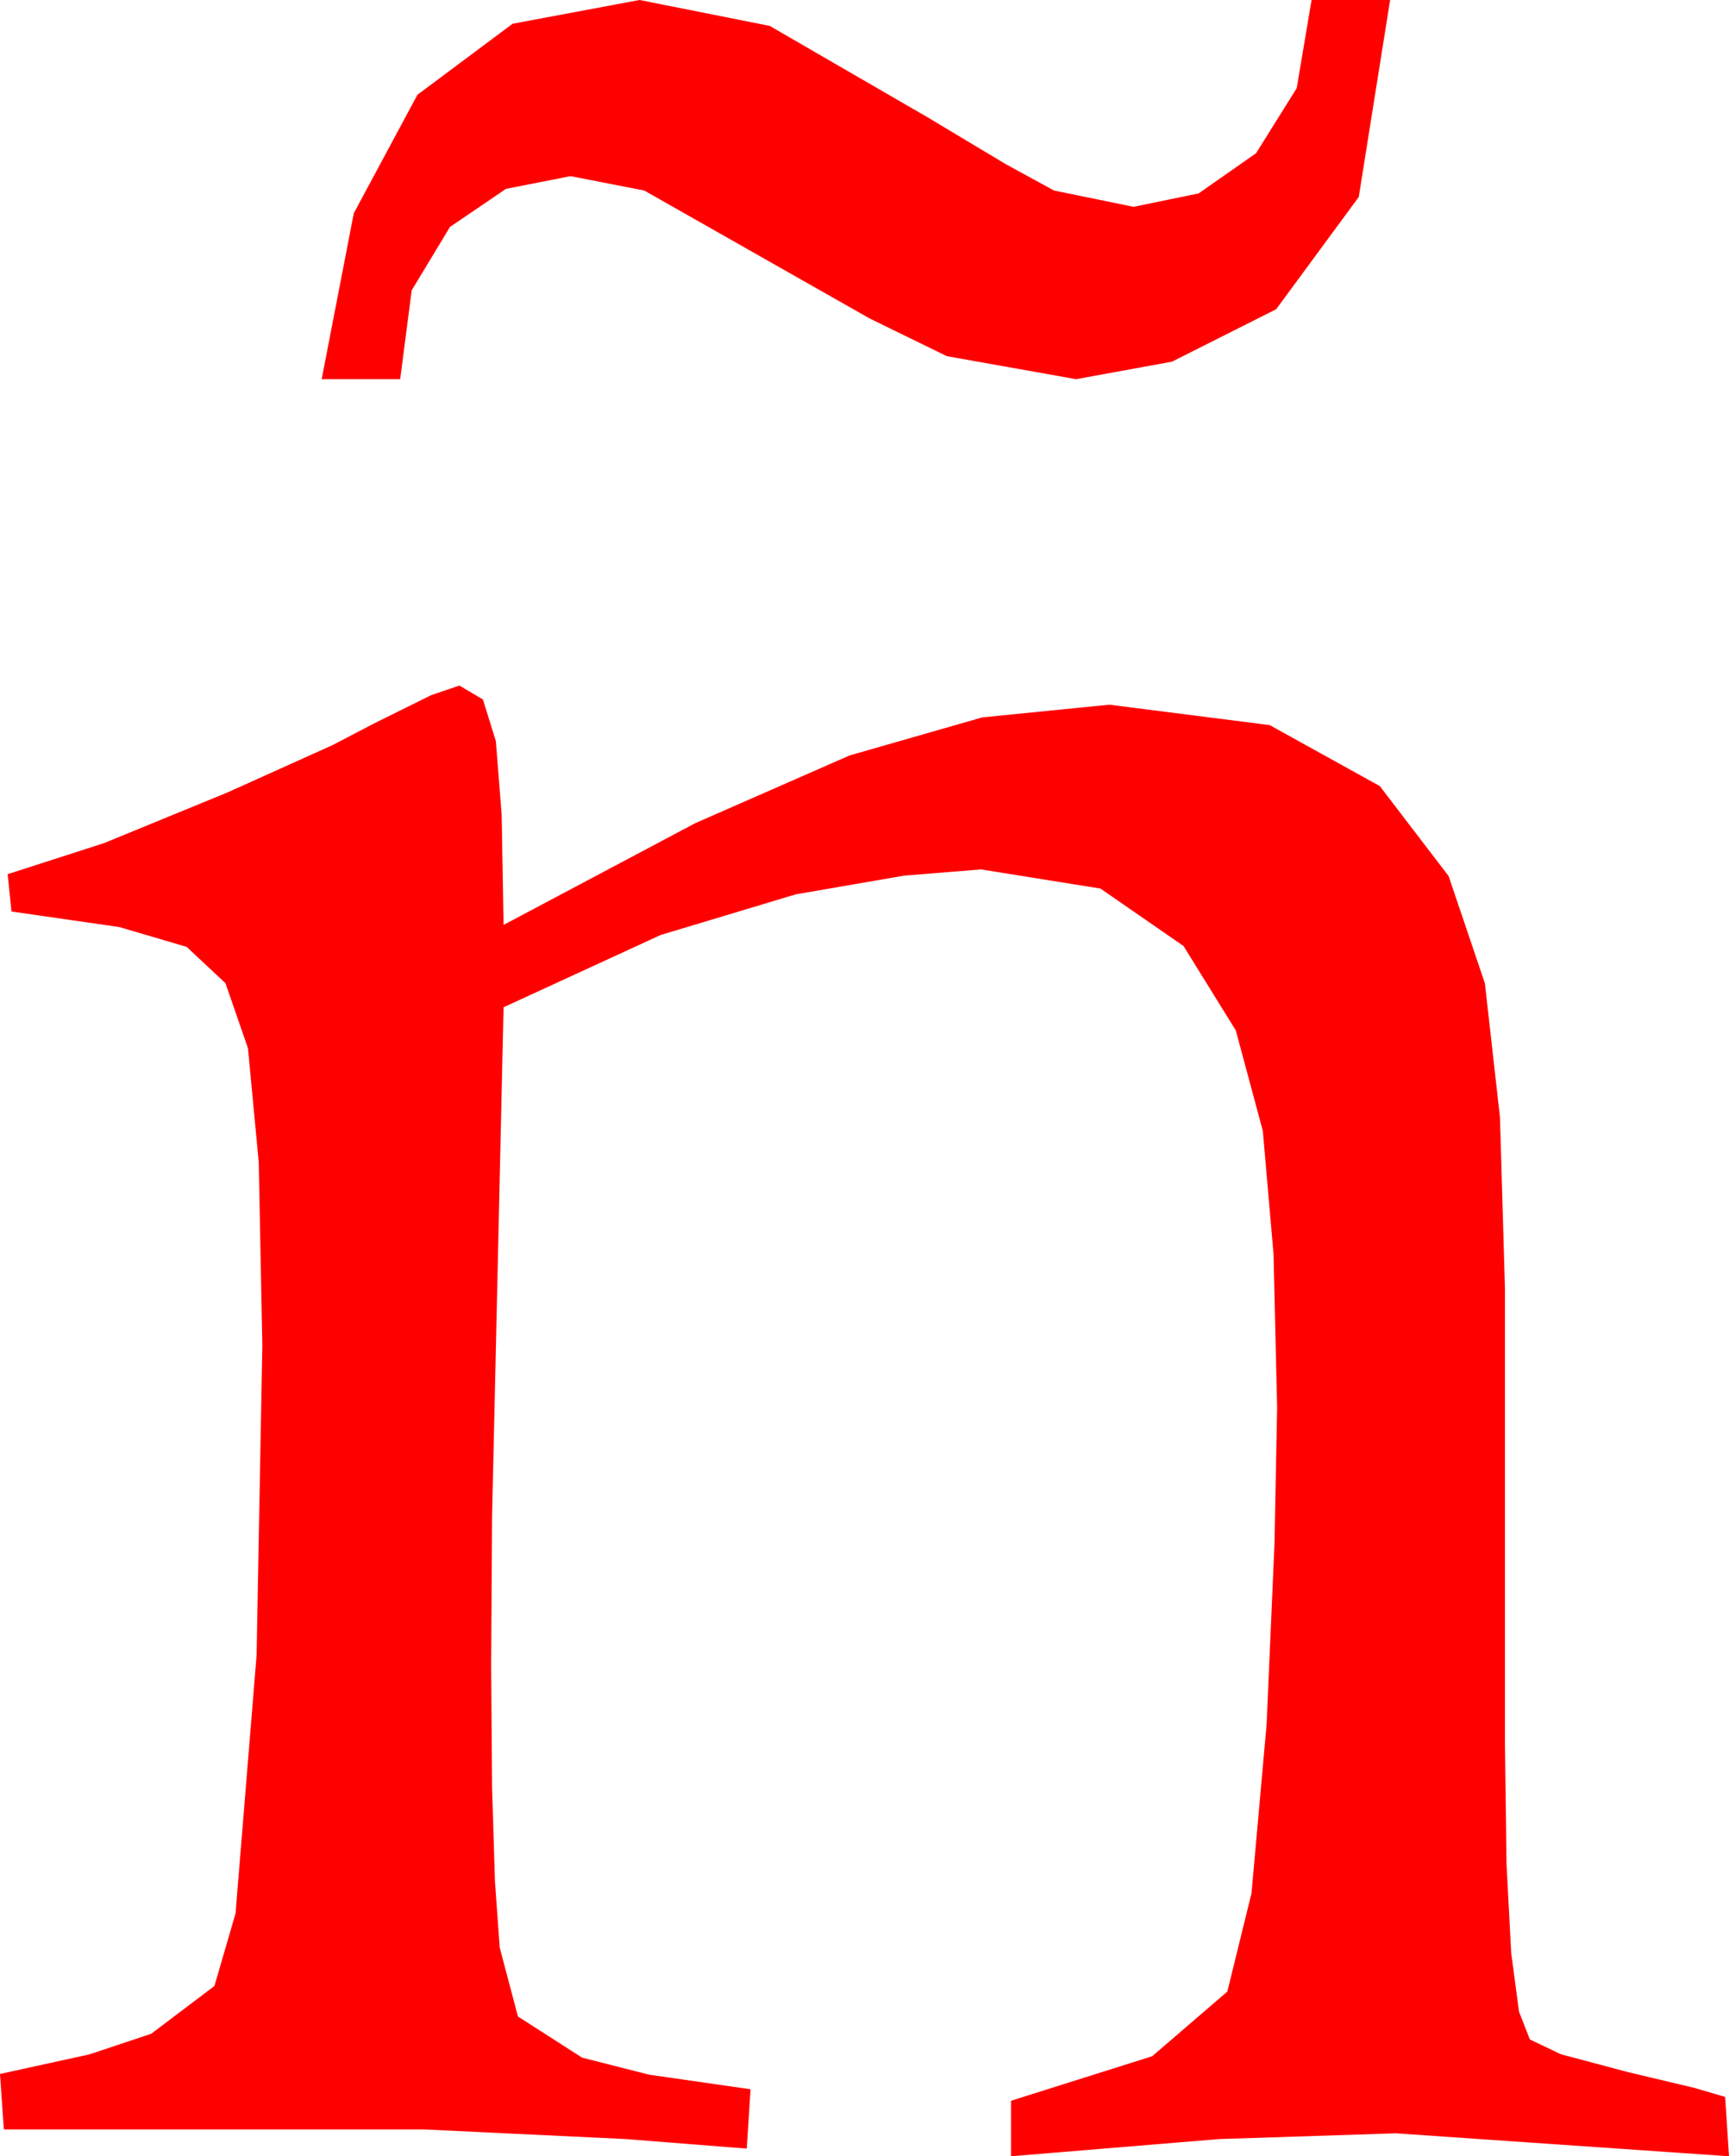 <?xml version="1.0" encoding="utf-8"?>
<!DOCTYPE svg PUBLIC "-//W3C//DTD SVG 1.1//EN" "http://www.w3.org/Graphics/SVG/1.1/DTD/svg11.dtd">
<svg width="26.455" height="32.988" xmlns="http://www.w3.org/2000/svg" xmlns:xlink="http://www.w3.org/1999/xlink" xmlns:xml="http://www.w3.org/XML/1998/namespace" version="1.1">
  <g>
    <g>
      <path style="fill:#FF0000;fill-opacity:1" d="M7.029,10.488L7.389,10.701 7.587,11.338 7.676,12.466 7.705,14.15 10.637,12.594 12.998,11.558 15.03,10.975 16.974,10.781 19.427,11.093 21.112,12.026 22.165,13.403 22.72,15.044 22.951,17.098 23.027,19.717 23.027,26.689 23.051,28.521 23.123,29.883 23.242,30.776 23.408,31.201 23.884,31.428 24.902,31.699 25.92,31.941 26.396,32.08 26.455,32.988 21.357,32.637 18.655,32.725 15.469,32.988 15.469,32.139 17.629,31.458 18.779,30.469 19.149,28.964 19.38,26.382 19.501,23.61 19.541,21.533 19.486,19.186 19.322,17.3 18.909,15.765 18.109,14.473 16.838,13.594 15.011,13.301 13.835,13.396 12.177,13.682 10.109,14.304 7.705,15.41 7.529,23.203 7.515,25.483 7.529,27.341 7.573,28.779 7.646,29.795 7.925,30.85 8.906,31.479 9.932,31.74 11.484,31.963 11.426,32.871 9.575,32.725 6.491,32.578 0.059,32.578 0,31.729 1.37,31.429 2.314,31.114 3.281,30.383 3.604,29.272 3.926,25.323 4.014,20.585 3.959,17.781 3.794,16.037 3.45,15.042 2.856,14.486 1.827,14.183 0.176,13.945 0.117,13.374 1.591,12.899 3.484,12.122 5.091,11.398 5.705,11.077 6.595,10.636 7.029,10.488z M9.785,0L11.777,0.396 14.18,1.787 15.385,2.509 16.128,2.915 17.344,3.164 18.34,2.959 19.219,2.344 19.841,1.348 20.068,0 21.27,0 20.79,3.014 19.526,4.731 17.933,5.533 16.465,5.801 14.487,5.449 13.304,4.871 11.484,3.838 9.858,2.915 8.73,2.695 7.742,2.889 6.885,3.472 6.299,4.442 6.123,5.801 4.922,5.801 5.413,3.263 6.387,1.45 7.844,0.363 9.785,0z" />
    </g>
  </g>
</svg>
